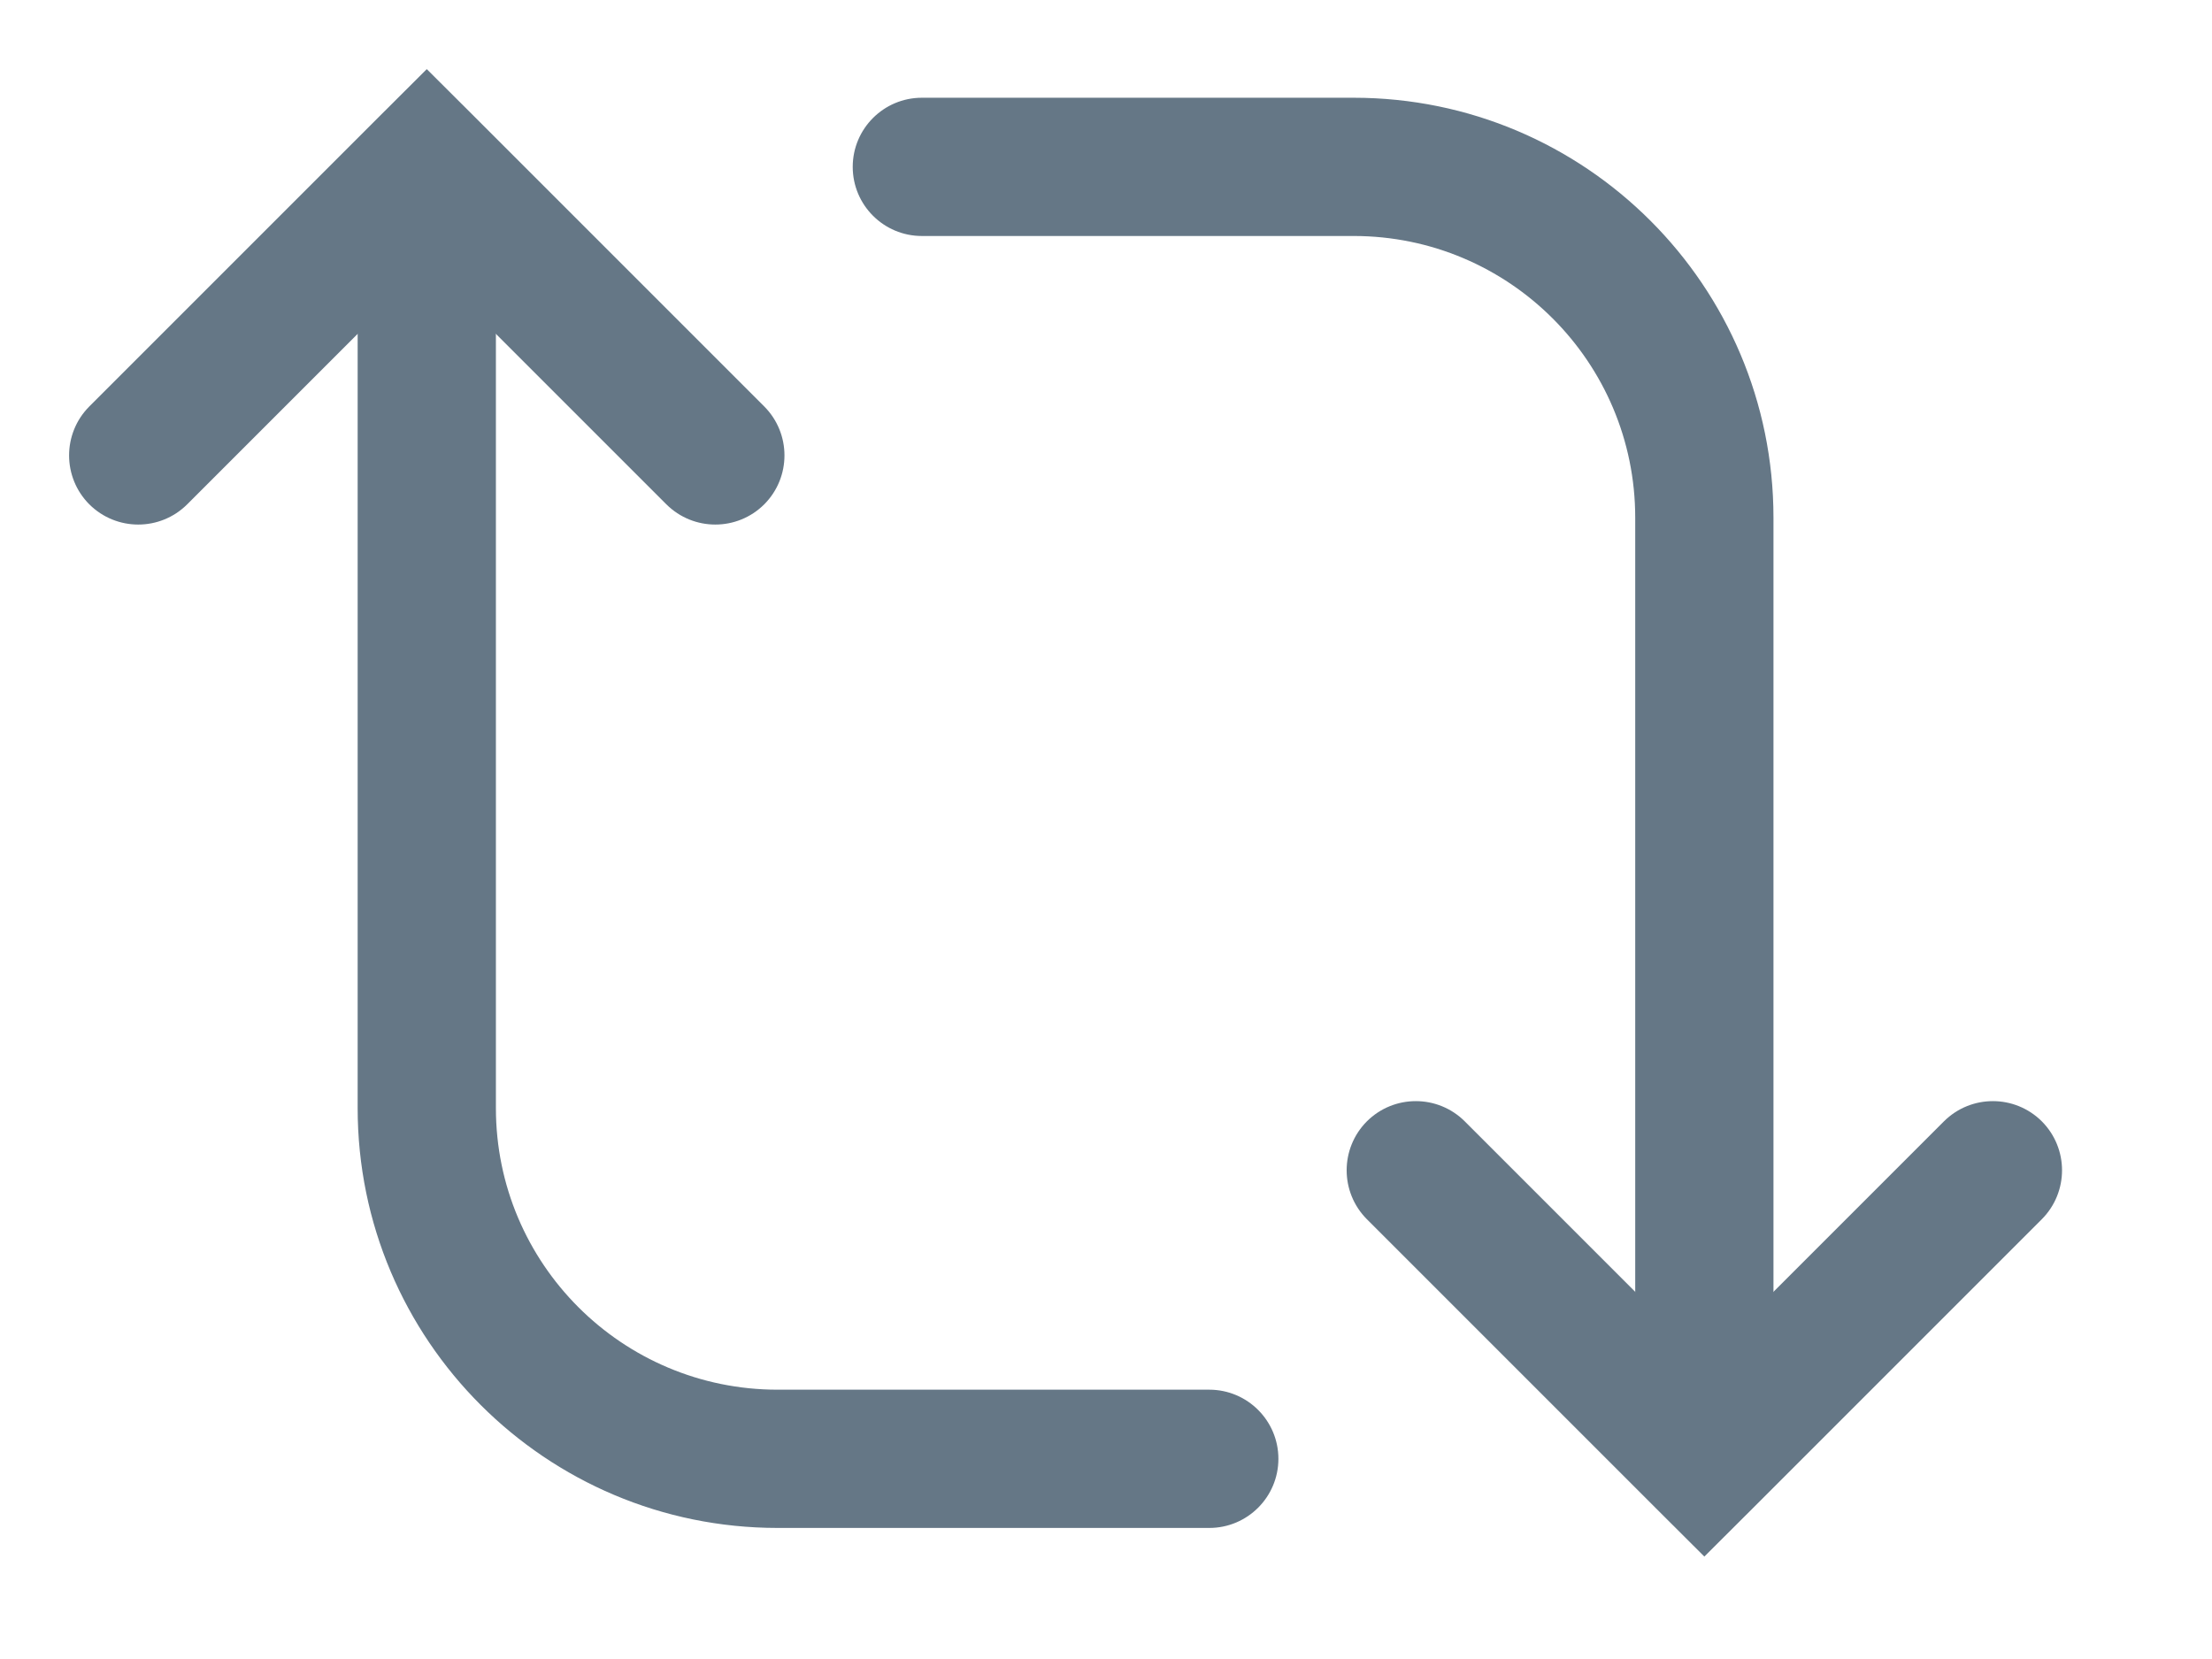 <svg width="16" height="12" viewBox="0 0 16 12" version="1.1" xmlns="http://www.w3.org/2000/svg" xmlns:xlink="http://www.w3.org/1999/xlink">
<title>ic_retweet-small</title>
<desc>Created using Figma</desc>
<g id="Canvas" transform="translate(-476 -363)">
<g id="ic_retweet-small">
<g id="refresh">
<g id="Stroke 1">
<use xlink:href="#path0_stroke" transform="translate(479.087 364.491)" fill="#657786"/>
</g>
<g id="Stroke 3">
<use xlink:href="#path1_stroke" transform="translate(477 364.207)" fill="#657786"/>
</g>
<g id="Stroke 5">
<use xlink:href="#path2_stroke" transform="translate(482.668 364.207)" fill="#657786"/>
</g>
<g id="Stroke 7">
<use xlink:href="#path3_stroke" transform="translate(486.241 371.465)" fill="#657786"/>
</g>
</g>
</g>
</g>
<defs>
<path id="path0_stroke" d="M 5.66 9.561C 5.936 9.561 6.16 9.337 6.16 9.061C 6.16 8.785 5.936 8.561 5.66 8.561L 5.66 9.561ZM 0.5 0C 0.5 -0.276 0.276 -0.5 0 -0.5C -0.276 -0.5 -0.5 -0.276 -0.5 0L 0.5 0ZM 5.66 8.561L 2.538 8.561L 2.538 9.561L 5.66 9.561L 5.66 8.561ZM 2.538 8.561C 1.412 8.561 0.5 7.649 0.5 6.524L -0.5 6.524C -0.5 8.201 0.86 9.561 2.538 9.561L 2.538 8.561ZM 0.5 6.524L 0.5 0L -0.5 0L -0.5 6.524L 0.5 6.524Z"/>
<path id="path1_stroke" d="M -0.354 1.733C -0.549 1.929 -0.549 2.245 -0.354 2.441C -0.158 2.636 0.158 2.636 0.354 2.441L -0.354 1.733ZM 2.087 0L 2.441 -0.354L 2.087 -0.707L 1.733 -0.354L 2.087 0ZM 3.82 2.441C 4.016 2.636 4.332 2.636 4.528 2.441C 4.723 2.245 4.723 1.929 4.528 1.733L 3.82 2.441ZM 0.354 2.441L 2.441 0.354L 1.733 -0.354L -0.354 1.733L 0.354 2.441ZM 1.733 0.354L 3.82 2.441L 4.528 1.733L 2.441 -0.354L 1.733 0.354Z"/>
<path id="path2_stroke" d="M 0 -0.5C -0.276 -0.5 -0.5 -0.276 -0.5 0C -0.5 0.276 -0.276 0.5 0 0.5L 0 -0.5ZM 5.16 9.061C 5.16 9.337 5.384 9.561 5.66 9.561C 5.936 9.561 6.16 9.337 6.16 9.061L 5.16 9.061ZM 0 0.5L 3.123 0.5L 3.123 -0.5L 0 -0.5L 0 0.5ZM 3.123 0.5C 4.248 0.5 5.16 1.412 5.16 2.538L 6.16 2.538C 6.16 0.86 4.8 -0.5 3.123 -0.5L 3.123 0.5ZM 5.16 2.538L 5.16 9.061L 6.16 9.061L 6.16 2.538L 5.16 2.538Z"/>
<path id="path3_stroke" d="M 4.528 0.354C 4.723 0.158 4.723 -0.158 4.528 -0.354C 4.332 -0.549 4.016 -0.549 3.82 -0.354L 4.528 0.354ZM 2.087 2.087L 1.733 2.441L 2.087 2.794L 2.441 2.441L 2.087 2.087ZM 0.354 -0.354C 0.158 -0.549 -0.158 -0.549 -0.354 -0.354C -0.549 -0.158 -0.549 0.158 -0.354 0.354L 0.354 -0.354ZM 3.82 -0.354L 1.733 1.733L 2.441 2.441L 4.528 0.354L 3.82 -0.354ZM 2.441 1.733L 0.354 -0.354L -0.354 0.354L 1.733 2.441L 2.441 1.733Z"/>
</defs>
</svg>
